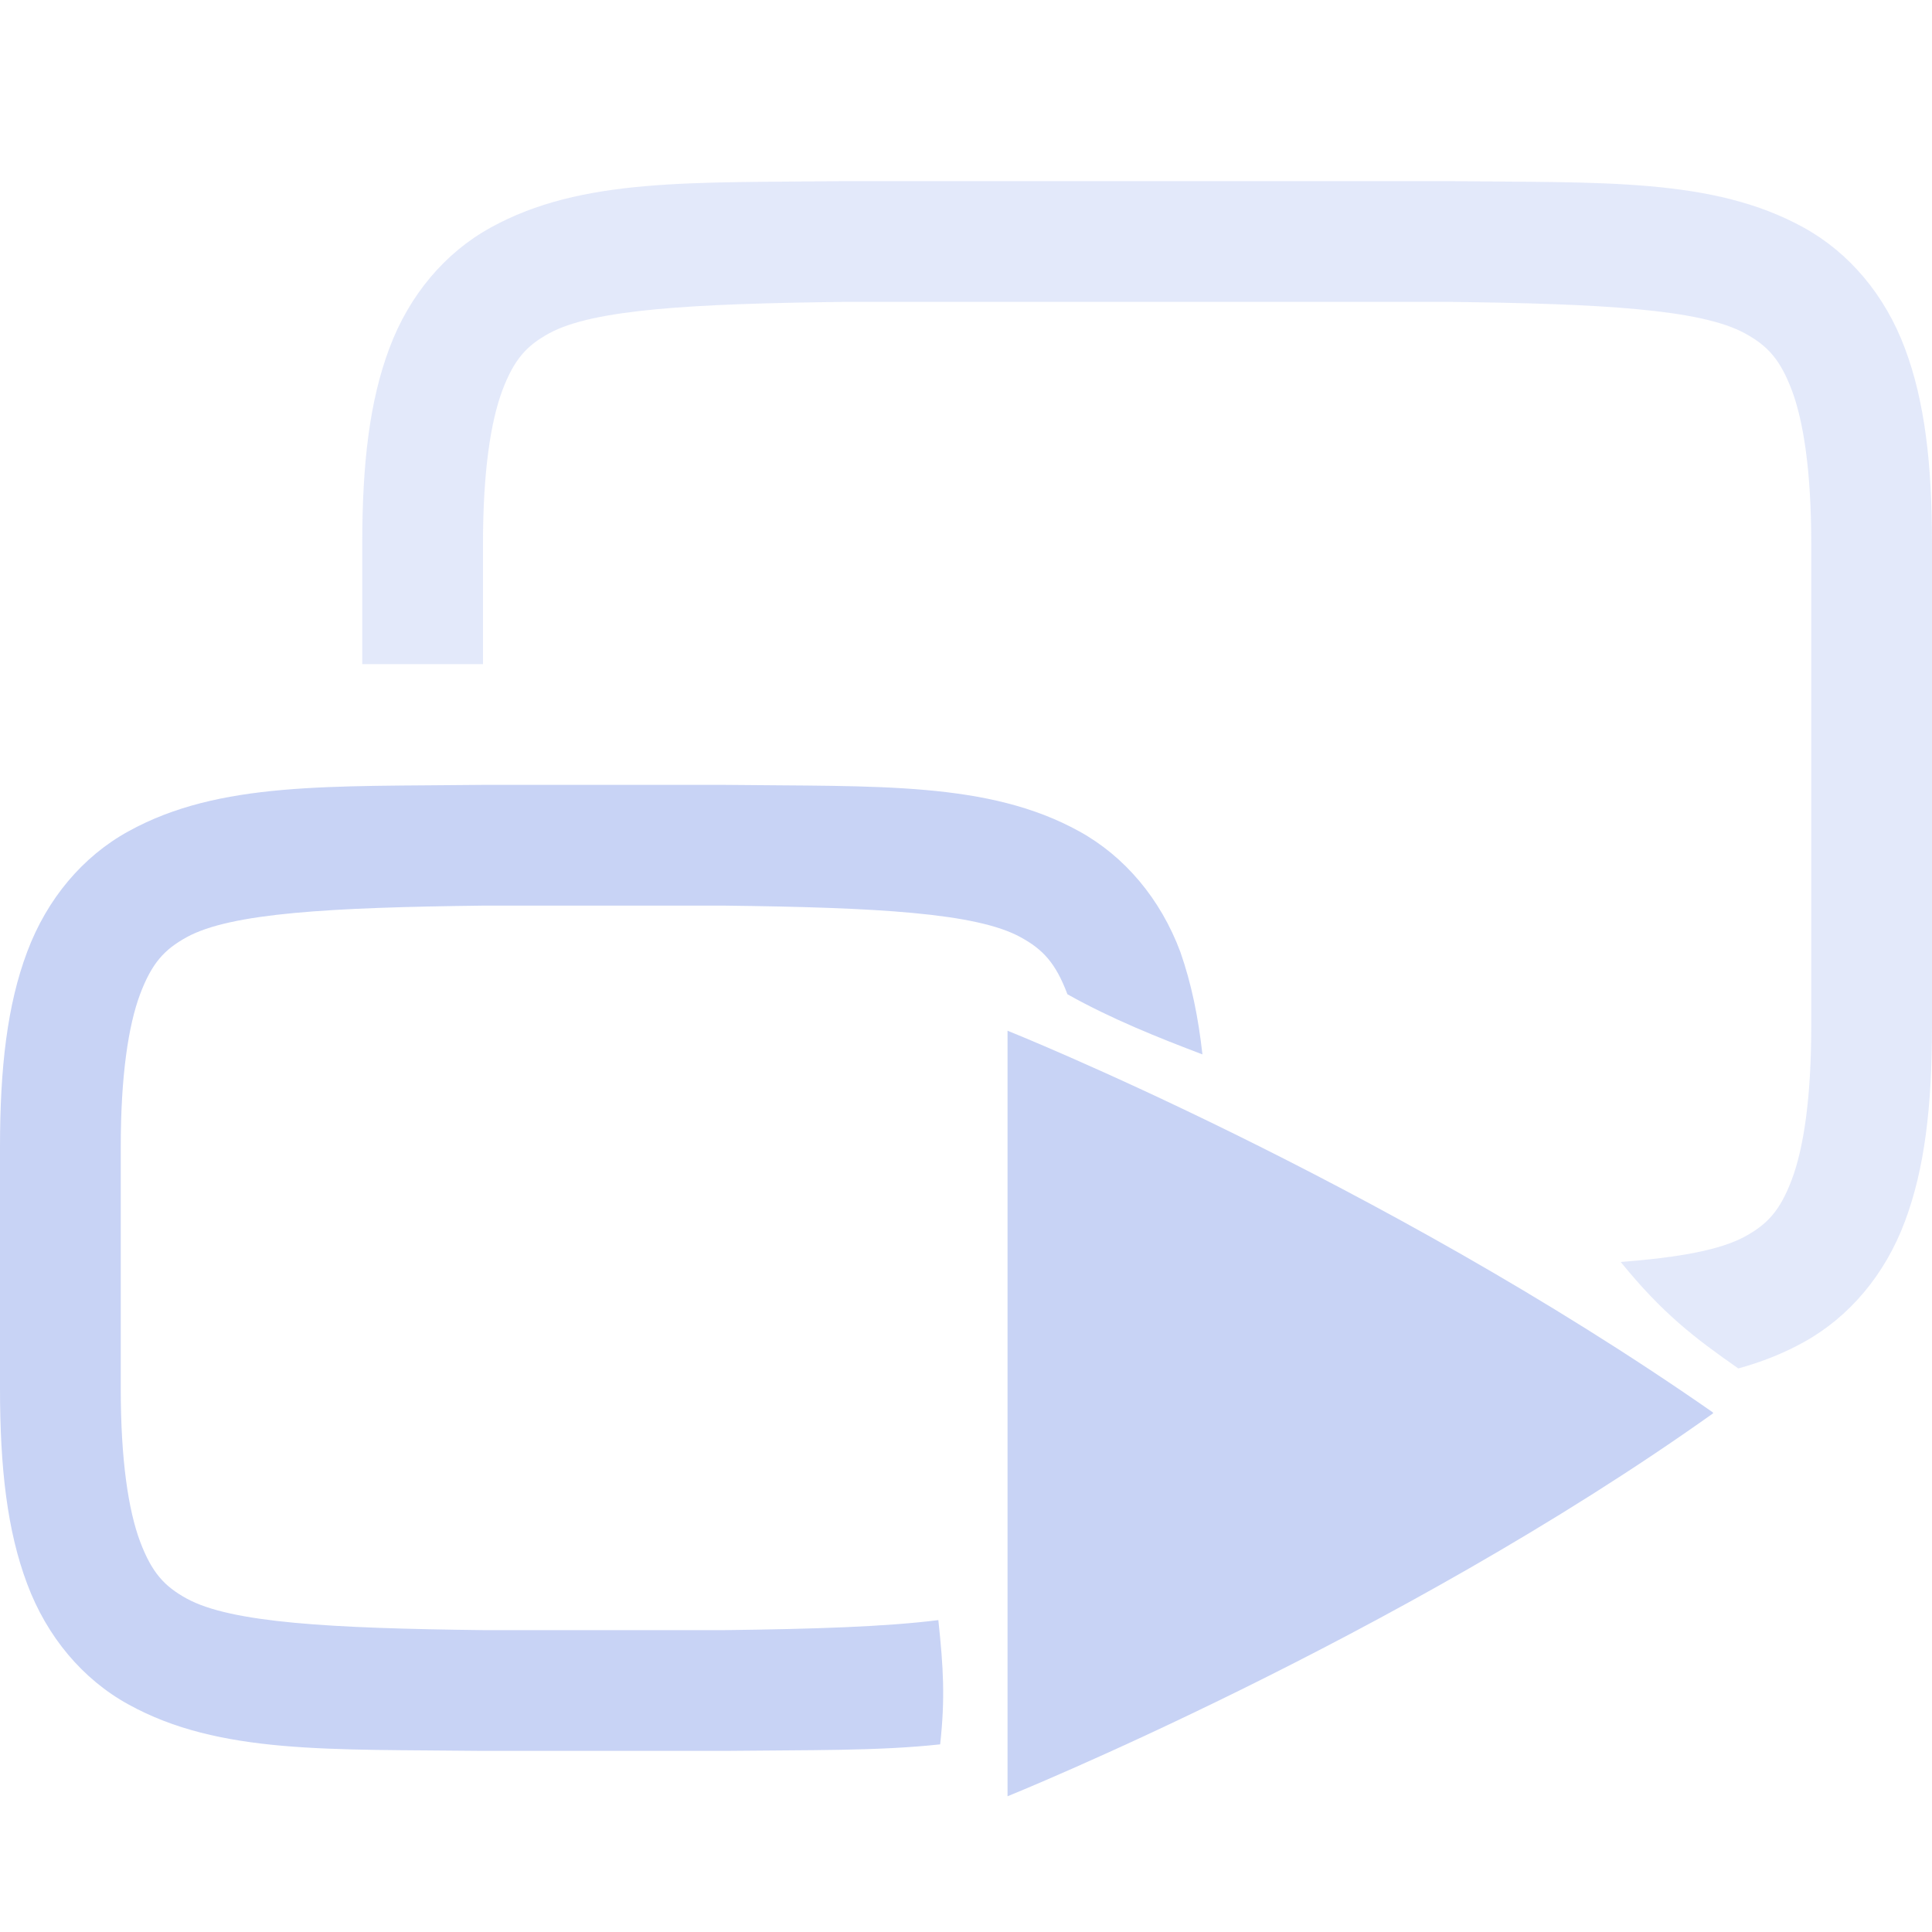 <svg xmlns="http://www.w3.org/2000/svg" style="isolation:isolate" width="16" height="16" viewBox="0 0 16 16">
 <defs>
  <style id="current-color-scheme" type="text/css">
   .ColorScheme-Text { color:#c8d3f5; } .ColorScheme-Highlight { color:#5294e2; }
  </style>
  <linearGradient id="arrongin" x1="0%" x2="0%" y1="0%" y2="100%">
   <stop offset="0%" style="stop-color:#dd9b44; stop-opacity:1"/>
   <stop offset="100%" style="stop-color:#ad6c16; stop-opacity:1"/>
  </linearGradient>
  <linearGradient id="aurora" x1="0%" x2="0%" y1="0%" y2="100%">
   <stop offset="0%" style="stop-color:#09D4DF; stop-opacity:1"/>
   <stop offset="100%" style="stop-color:#9269F4; stop-opacity:1"/>
  </linearGradient>
  <linearGradient id="fitdance" x1="0%" x2="0%" y1="0%" y2="100%">
   <stop offset="0%" style="stop-color:#1AD6AB; stop-opacity:1"/>
   <stop offset="100%" style="stop-color:#329DB6; stop-opacity:1"/>
  </linearGradient>
  <linearGradient id="oomox" x1="0%" x2="0%" y1="0%" y2="100%">
   <stop offset="0%" style="stop-color:#efefe7; stop-opacity:1"/>
   <stop offset="100%" style="stop-color:#8f8f8b; stop-opacity:1"/>
  </linearGradient>
  <linearGradient id="rainblue" x1="0%" x2="0%" y1="0%" y2="100%">
   <stop offset="0%" style="stop-color:#00F260; stop-opacity:1"/>
   <stop offset="100%" style="stop-color:#0575E6; stop-opacity:1"/>
  </linearGradient>
  <linearGradient id="sunrise" x1="0%" x2="0%" y1="0%" y2="100%">
   <stop offset="0%" style="stop-color: #FF8501; stop-opacity:1"/>
   <stop offset="100%" style="stop-color: #FFCB01; stop-opacity:1"/>
  </linearGradient>
  <linearGradient id="telinkrin" x1="0%" x2="0%" y1="0%" y2="100%">
   <stop offset="0%" style="stop-color: #b2ced6; stop-opacity:1"/>
   <stop offset="100%" style="stop-color: #6da5b7; stop-opacity:1"/>
  </linearGradient>
  <linearGradient id="60spsycho" x1="0%" x2="0%" y1="0%" y2="100%">
   <stop offset="0%" style="stop-color: #df5940; stop-opacity:1"/>
   <stop offset="25%" style="stop-color: #d8d15f; stop-opacity:1"/>
   <stop offset="50%" style="stop-color: #e9882a; stop-opacity:1"/>
   <stop offset="100%" style="stop-color: #279362; stop-opacity:1"/>
  </linearGradient>
  <linearGradient id="90ssummer" x1="0%" x2="0%" y1="0%" y2="100%">
   <stop offset="0%" style="stop-color: #f618c7; stop-opacity:1"/>
   <stop offset="20%" style="stop-color: #94ffab; stop-opacity:1"/>
   <stop offset="50%" style="stop-color: #fbfd54; stop-opacity:1"/>
   <stop offset="100%" style="stop-color: #0f83ae; stop-opacity:1"/>
  </linearGradient>
  <clipPath id="_clipPath_cysy1mNopaxU41YFEziO1r8a1yuCN6qG">
   <rect width="16" height="16"/>
  </clipPath>
 </defs>
 <g clip-path="url(#_clipPath_cysy1mNopaxU41YFEziO1r8a1yuCN6qG)">
  <rect style="fill:#000000" fill-opacity="0" width="16" height="16"/>
  <path style="fill:currentColor" class="ColorScheme-Text" d="M 7.786 14.446 C 7.274 14.502 6.69 14.492 6.006 14.5 L 6.002 14.5 L 3.998 14.5 L 3.994 14.5 C 2.736 14.485 1.815 14.531 1.063 14.115 C 0.686 13.908 0.389 13.556 0.225 13.117 C 0.06 12.679 0 12.158 0 11.5 L 0 9.5 C 0 8.842 0.06 8.321 0.225 7.883 C 0.389 7.444 0.686 7.092 1.063 6.885 C 1.815 6.469 2.736 6.515 3.994 6.5 L 3.994 6.5 L 3.998 6.5 L 6.002 6.5 L 6.006 6.5 C 7.264 6.515 8.185 6.469 8.938 6.885 C 9.314 7.092 9.611 7.444 9.775 7.883 C 9.868 8.149 9.924 8.427 9.958 8.732 C 9.594 8.594 9.203 8.438 8.84 8.234 C 8.742 7.974 8.637 7.863 8.453 7.762 C 8.087 7.56 7.259 7.515 6 7.5 L 4.006 7.5 L 4 7.5 L 4 7.5 L 4 7.5 C 2.741 7.515 1.911 7.56 1.545 7.762 C 1.362 7.863 1.258 7.974 1.16 8.234 C 1.063 8.494 1 8.908 1 9.5 L 1 11.5 C 1 12.092 1.063 12.506 1.16 12.766 C 1.258 13.026 1.362 13.137 1.545 13.238 C 1.911 13.44 2.741 13.485 4 13.5 L 4.006 13.5 L 6 13.5 C 6.741 13.491 7.334 13.472 7.771 13.417 C 7.813 13.813 7.828 14.063 7.786 14.446 Z"/>
  <g opacity=".5">
   <path style="fill:currentColor" class="ColorScheme-Text" d="M 6.994 1.5 C 5.736 1.515 4.815 1.469 4.063 1.885 C 3.686 2.092 3.389 2.444 3.225 2.883 C 3.06 3.321 3 3.842 3 4.5 L 3 5.5 L 4 5.5 L 4 4.5 C 4 3.908 4.063 3.494 4.16 3.234 C 4.258 2.974 4.362 2.863 4.545 2.762 C 4.911 2.56 5.741 2.515 7 2.5 L 10.5 2.5 L 12 2.5 C 13.259 2.515 14.087 2.56 14.453 2.762 C 14.637 2.863 14.742 2.974 14.84 3.234 C 14.937 3.494 15 3.908 15 4.5 L 15 8.5 C 15 9.092 14.937 9.506 14.84 9.766 C 14.742 10.026 14.638 10.137 14.455 10.238 C 14.252 10.351 13.905 10.414 13.422 10.451 C 13.766 10.875 14.031 11.078 14.396 11.333 C 14.587 11.28 14.767 11.21 14.938 11.115 C 15.314 10.908 15.611 10.556 15.775 10.117 C 15.94 9.679 16 9.158 16 8.5 L 16 4.5 C 16 3.842 15.94 3.321 15.775 2.883 C 15.611 2.444 15.314 2.092 14.938 1.885 C 14.185 1.469 13.264 1.515 12.006 1.5 L 12.002 1.5 L 10.5 1.5 L 6.998 1.5 L 6.994 1.5 Z"/>
  </g>
  <path style="fill:currentColor" class="ColorScheme-Text" d="M 8.344 8.536 L 8.344 14.876 C 8.344 14.876 11.559 13.576 14.188 11.704 C 14.188 11.704 14.187 11.703 14.187 11.702 C 14.187 11.701 14.186 11.701 14.186 11.7 C 14.185 11.699 14.185 11.699 14.184 11.698 C 14.184 11.697 14.184 11.697 14.184 11.696 C 11.412 9.764 8.344 8.536 8.344 8.536 L 8.344 8.536 Z"/>
 </g>
</svg>
